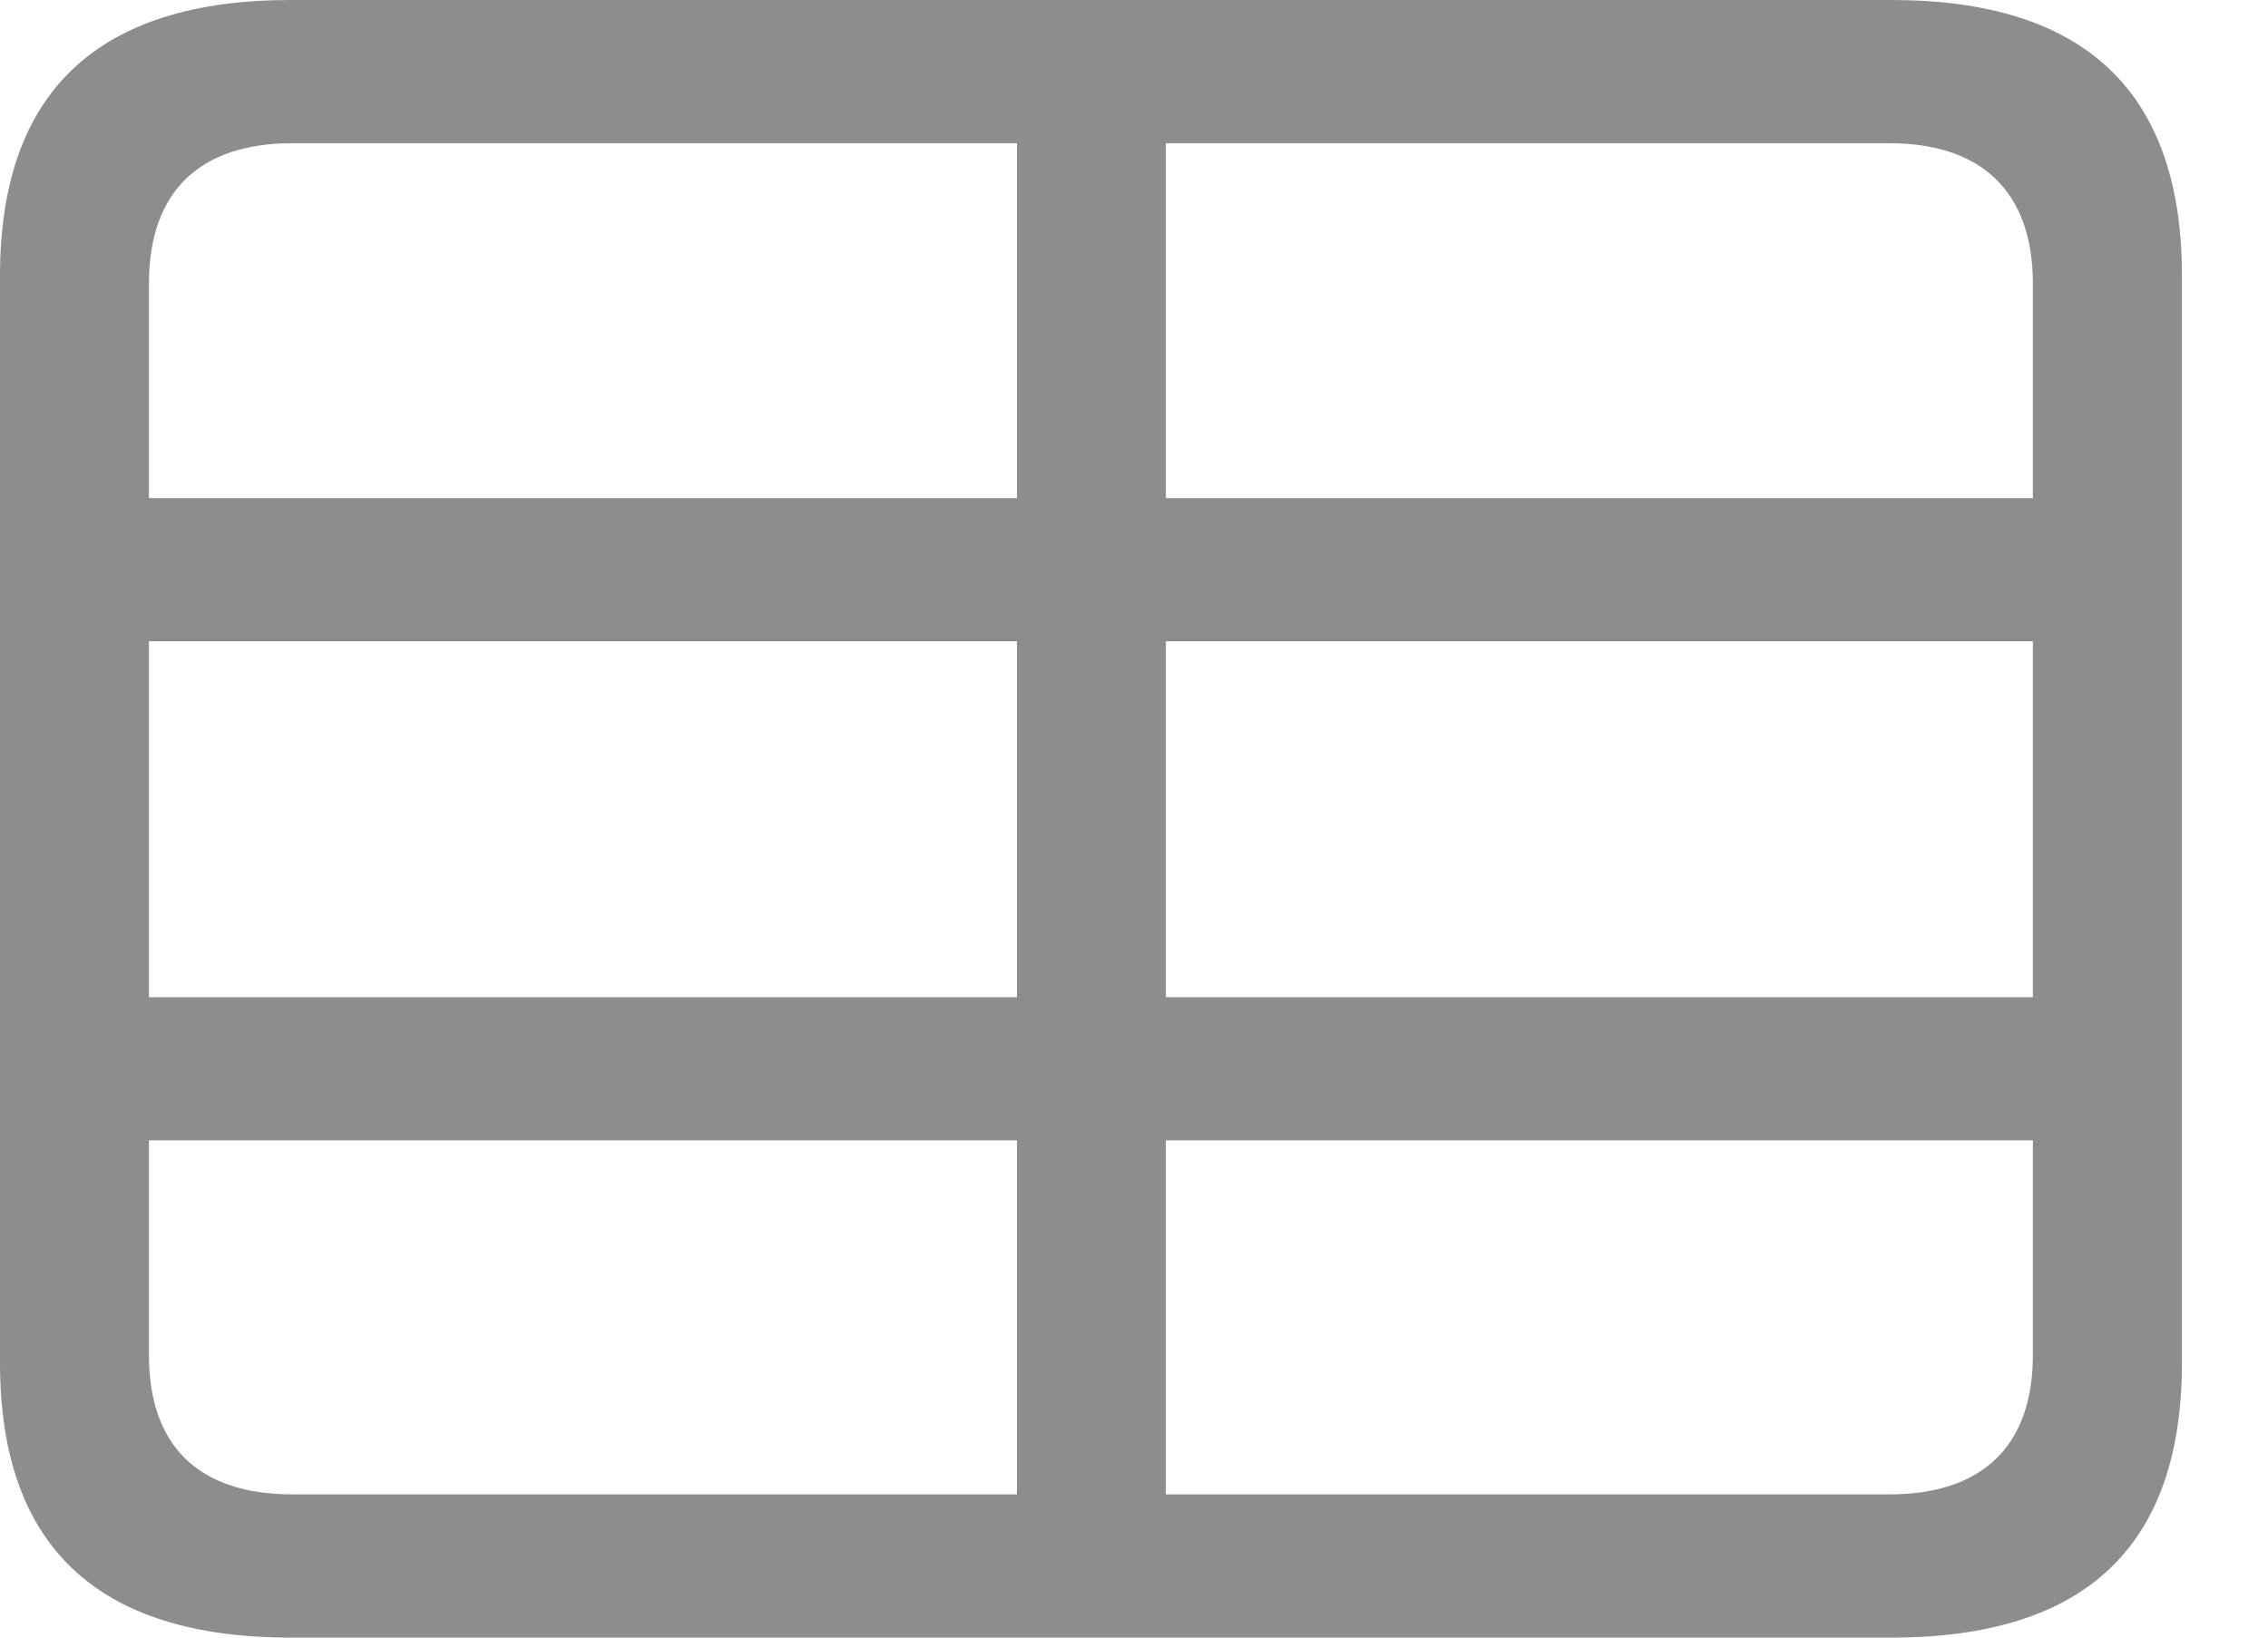 <svg width="18" height="13" viewBox="0 0 18 13" fill="none" xmlns="http://www.w3.org/2000/svg">
    <path d="M0.338 5.091H17.059V3.954H0.338V5.091ZM0.338 9.053H17.059V7.916H0.338V9.053ZM8.071 12.682H9.253V0.325H8.071V12.682ZM2.306 13H15.011C16.553 13 17.317 12.273 17.317 10.818V2.189C17.317 0.734 16.553 0 15.011 0H2.306C0.771 0 0 0.734 0 2.189V10.818C0 12.273 0.771 13 2.306 13ZM2.321 11.863C1.586 11.863 1.182 11.489 1.182 10.755V2.253C1.182 1.518 1.586 1.137 2.321 1.137H14.996C15.723 1.137 16.134 1.518 16.134 2.253V10.755C16.134 11.489 15.723 11.863 14.996 11.863H2.321Z" fill="#8D8D8D"/>
</svg>

